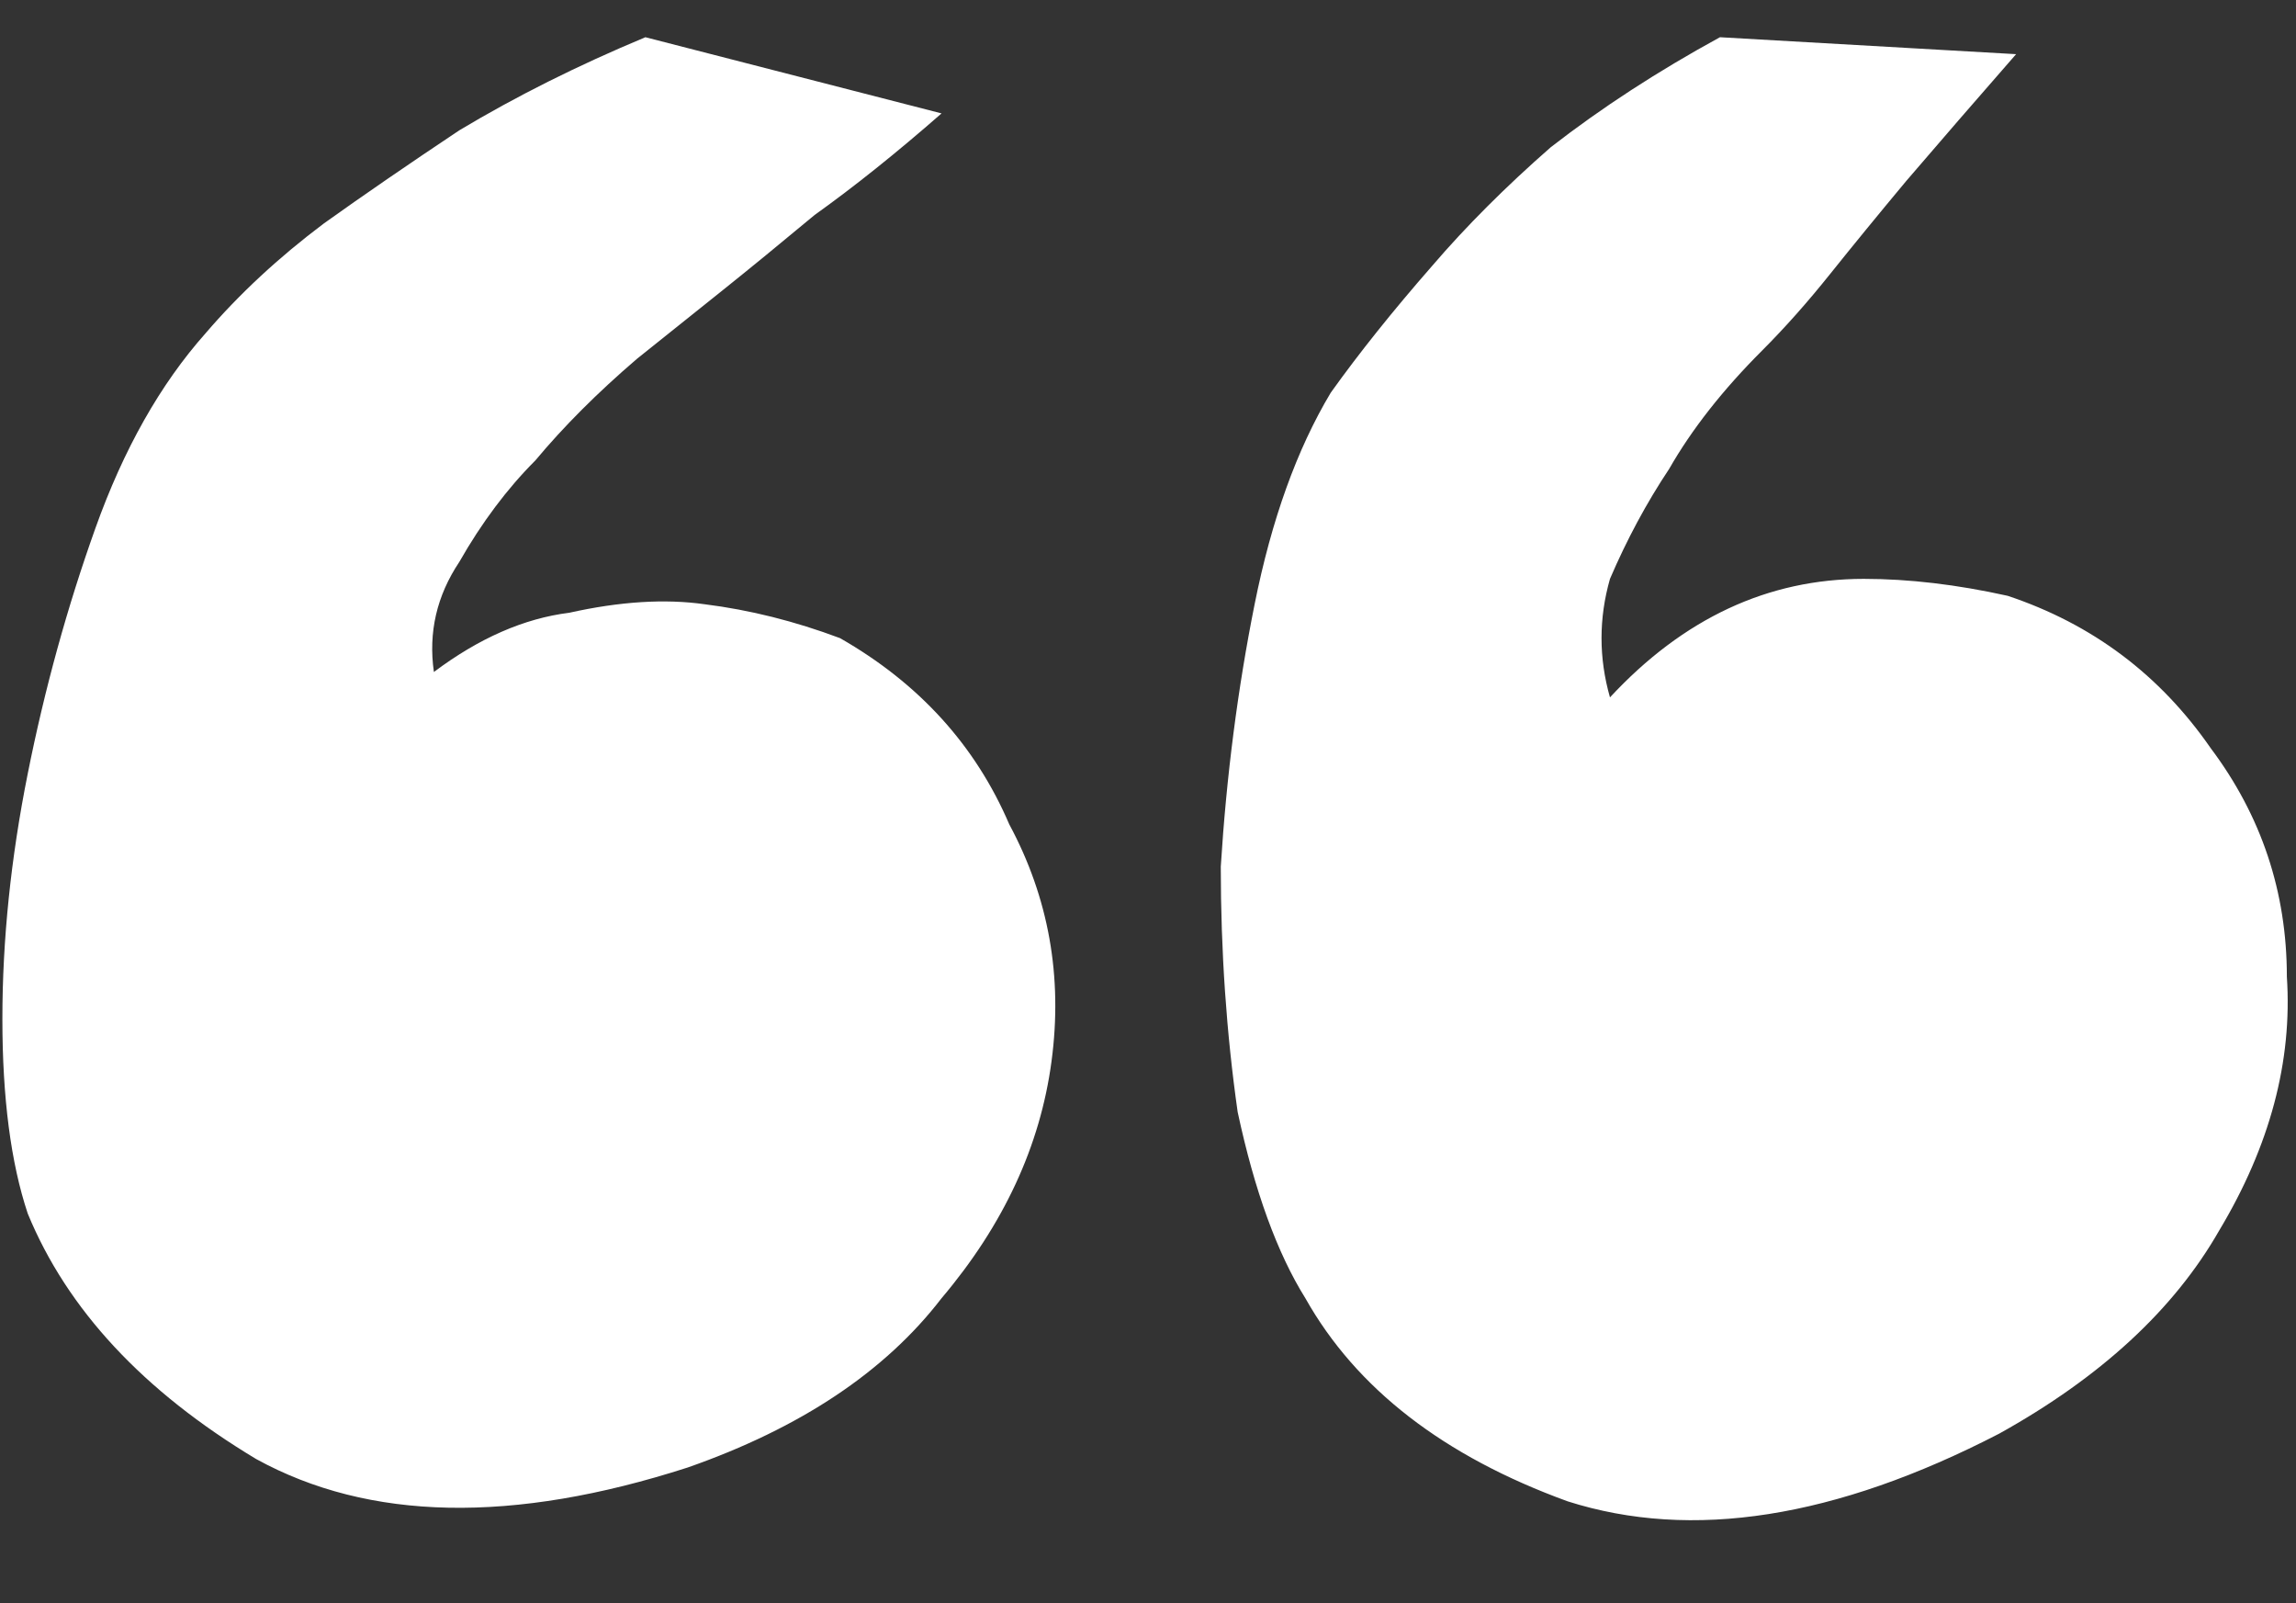 <svg width="53" height="37" viewBox="0 0 53 37" fill="none" xmlns="http://www.w3.org/2000/svg">
<rect x="0" y="0" width="53" height="37" fill="#333333" stroke="none"/>
<path d="M46.344 13.75C48.297 14.401 49.859 15.573 51.031 17.266C52.203 18.828 52.789 20.586 52.789 22.539C52.919 24.492 52.398 26.445 51.227 28.398C50.185 30.221 48.492 31.784 46.148 33.086C42.372 35.039 39.052 35.56 36.188 34.648C33.323 33.607 31.305 32.044 30.133 29.961C29.482 28.919 28.961 27.487 28.57 25.664C28.31 23.841 28.18 21.953 28.18 20C28.31 17.917 28.57 15.898 28.961 13.945C29.352 11.992 29.938 10.365 30.719 9.062C31.37 8.151 32.151 7.174 33.062 6.133C33.844 5.221 34.755 4.31 35.797 3.398C36.969 2.487 38.271 1.641 39.703 0.859L46.539 1.25C45.628 2.292 44.781 3.268 44 4.18C43.349 4.961 42.763 5.677 42.242 6.328C41.721 6.979 41.2 7.565 40.68 8.086C39.768 8.997 39.052 9.909 38.531 10.82C38.01 11.602 37.555 12.448 37.164 13.359C36.904 14.271 36.904 15.182 37.164 16.094C38.857 14.271 40.81 13.359 43.023 13.359C44.065 13.359 45.172 13.49 46.344 13.75ZM19.391 14.727C21.213 15.768 22.516 17.201 23.297 19.023C24.208 20.716 24.534 22.539 24.273 24.492C24.013 26.445 23.167 28.268 21.734 29.961C20.432 31.654 18.479 32.956 15.875 33.867C11.838 35.169 8.518 35.104 5.914 33.672C3.31 32.109 1.552 30.221 0.641 28.008C0.25 26.836 0.055 25.338 0.055 23.516C0.055 21.693 0.25 19.805 0.641 17.852C1.031 15.898 1.552 14.01 2.203 12.188C2.854 10.365 3.701 8.867 4.742 7.695C5.523 6.784 6.435 5.938 7.477 5.156C8.388 4.505 9.43 3.789 10.602 3.008C11.904 2.227 13.336 1.51 14.898 0.859L21.734 2.617C20.693 3.529 19.716 4.31 18.805 4.961C18.023 5.612 17.307 6.198 16.656 6.719C16.005 7.24 15.354 7.76 14.703 8.281C13.792 9.062 13.01 9.844 12.359 10.625C11.708 11.276 11.122 12.057 10.602 12.969C10.081 13.75 9.885 14.596 10.016 15.508C11.057 14.727 12.099 14.271 13.141 14.141C14.312 13.88 15.354 13.815 16.266 13.945C17.307 14.075 18.349 14.336 19.391 14.727Z" fill="white"/>
</svg>
